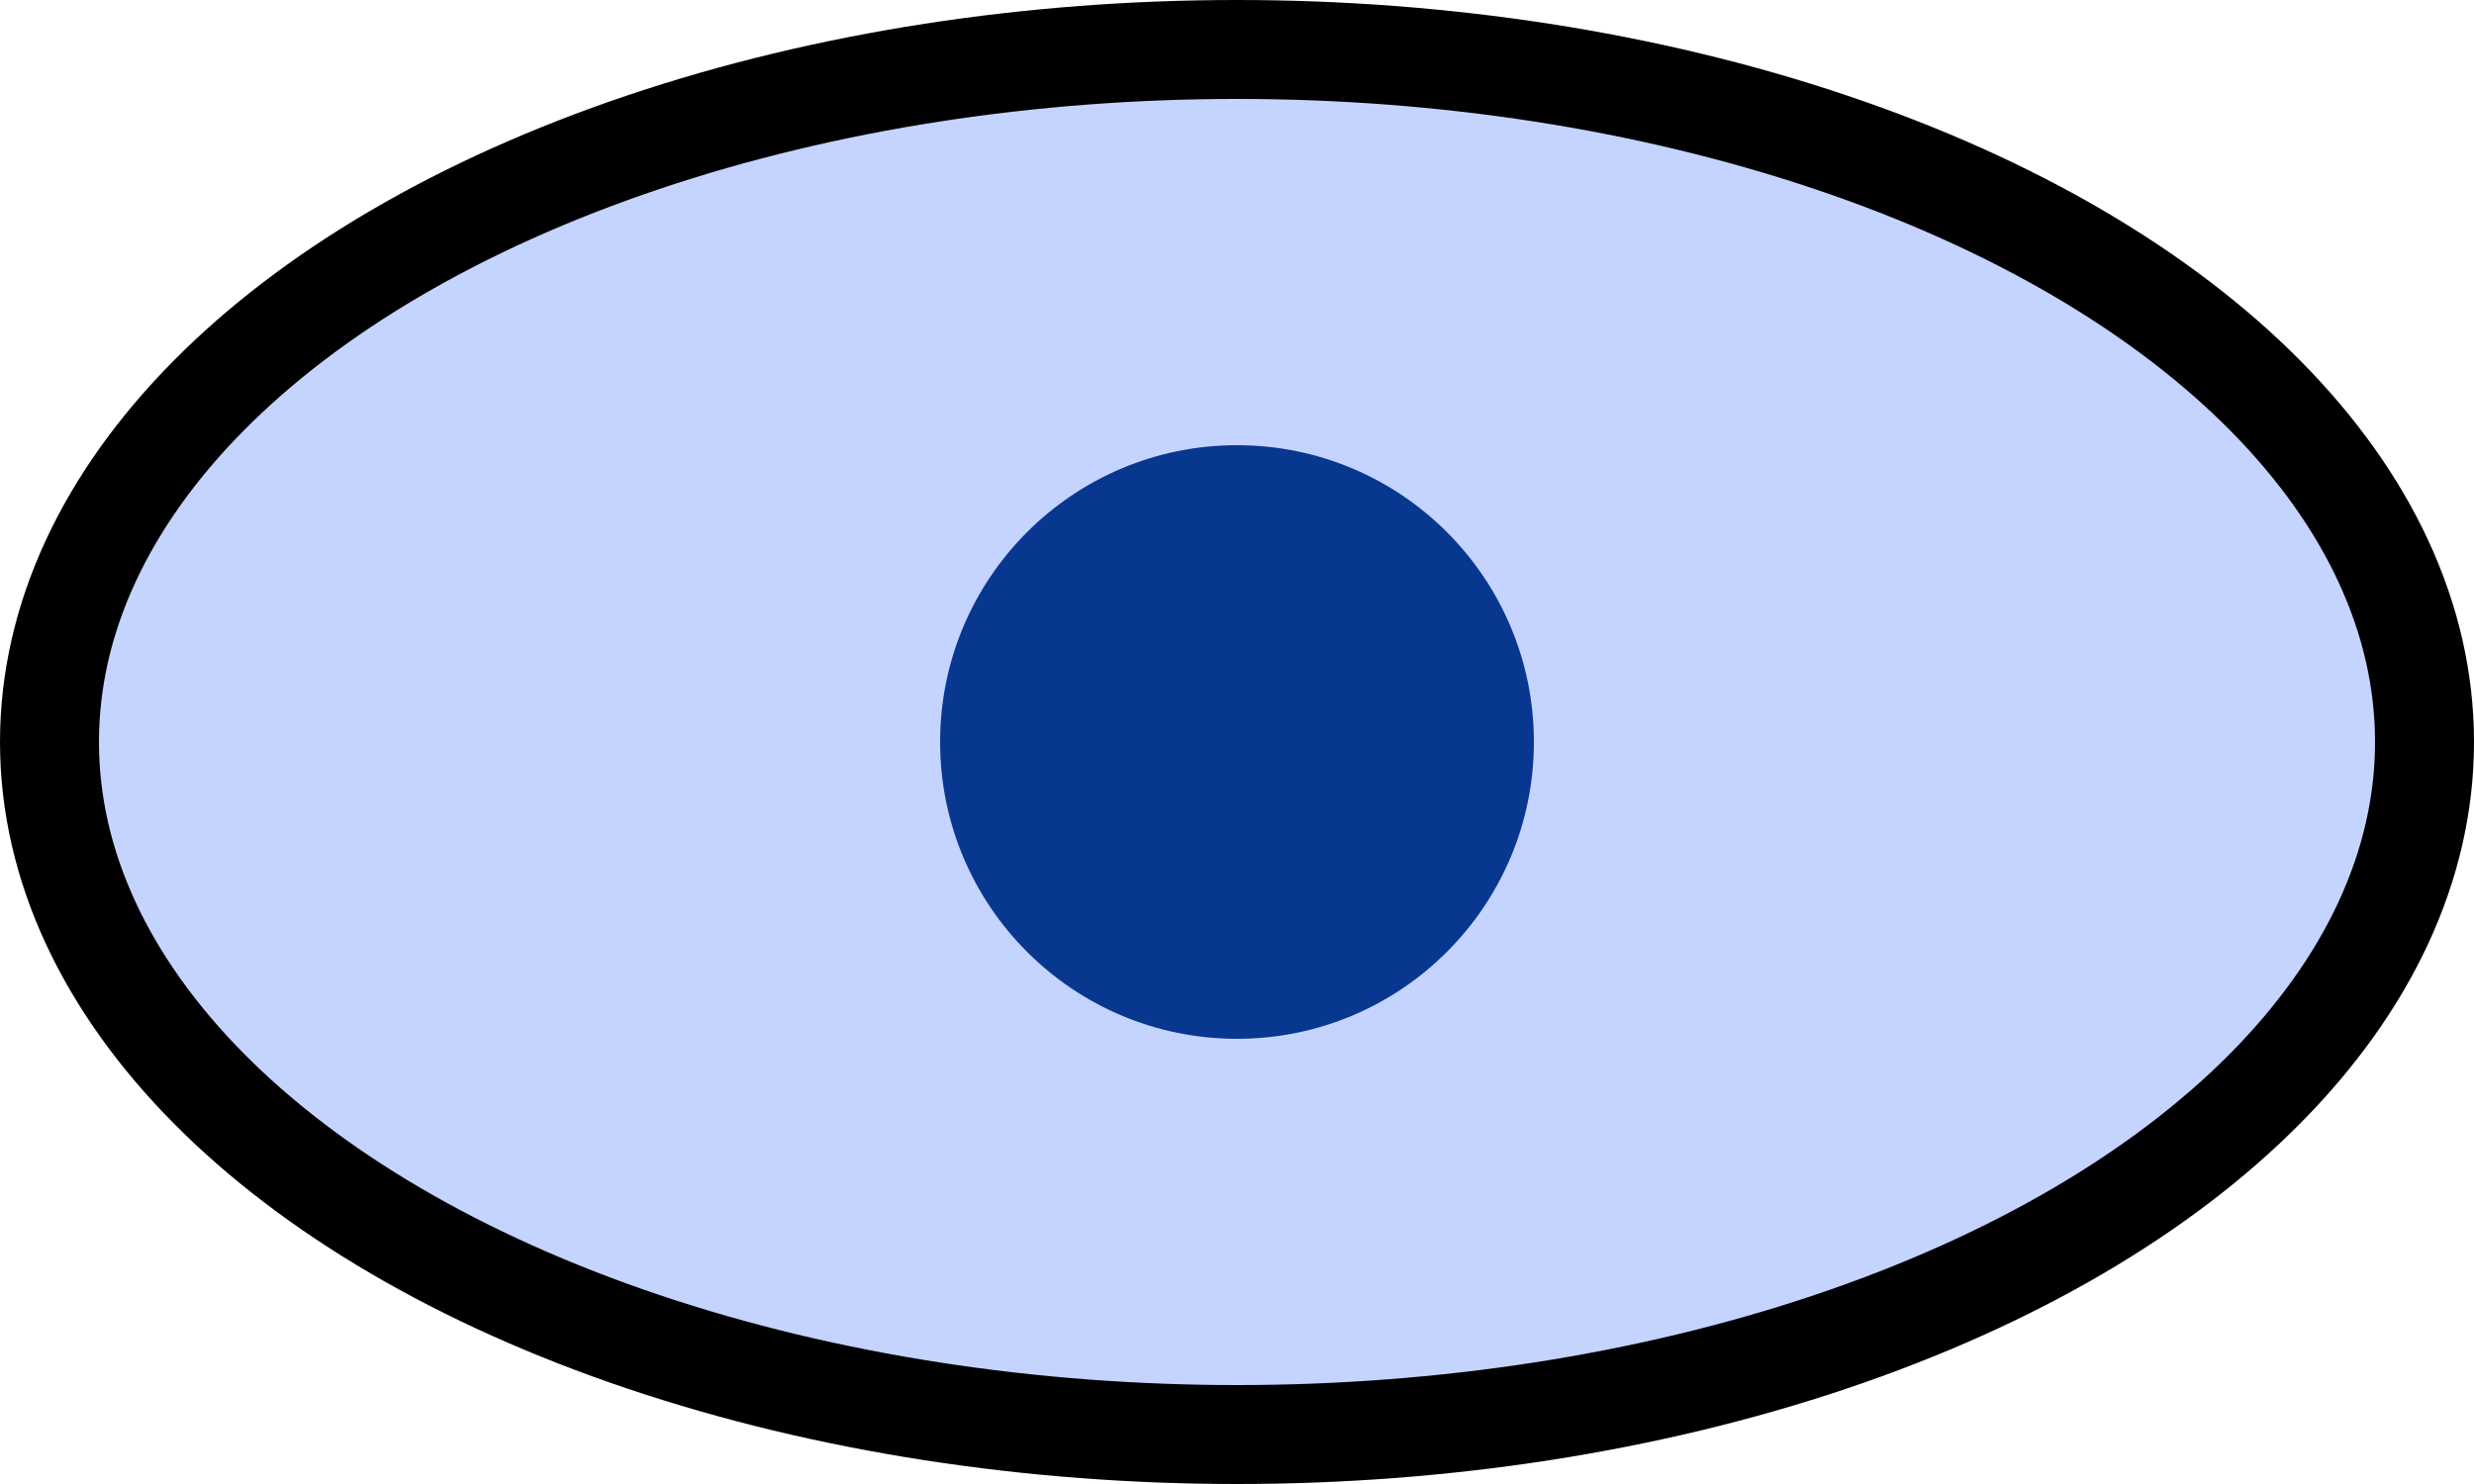 <svg xmlns="http://www.w3.org/2000/svg" width="25" height="15" viewBox="0 0 25 15"><ellipse cx="12.5" cy="7.5" rx="12" ry="7" fill="#c5d3ff" stroke="#000" stroke-miterlimit="10"/><circle cx="12.5" cy="7.5" r="3" fill="#07378f"/></svg>